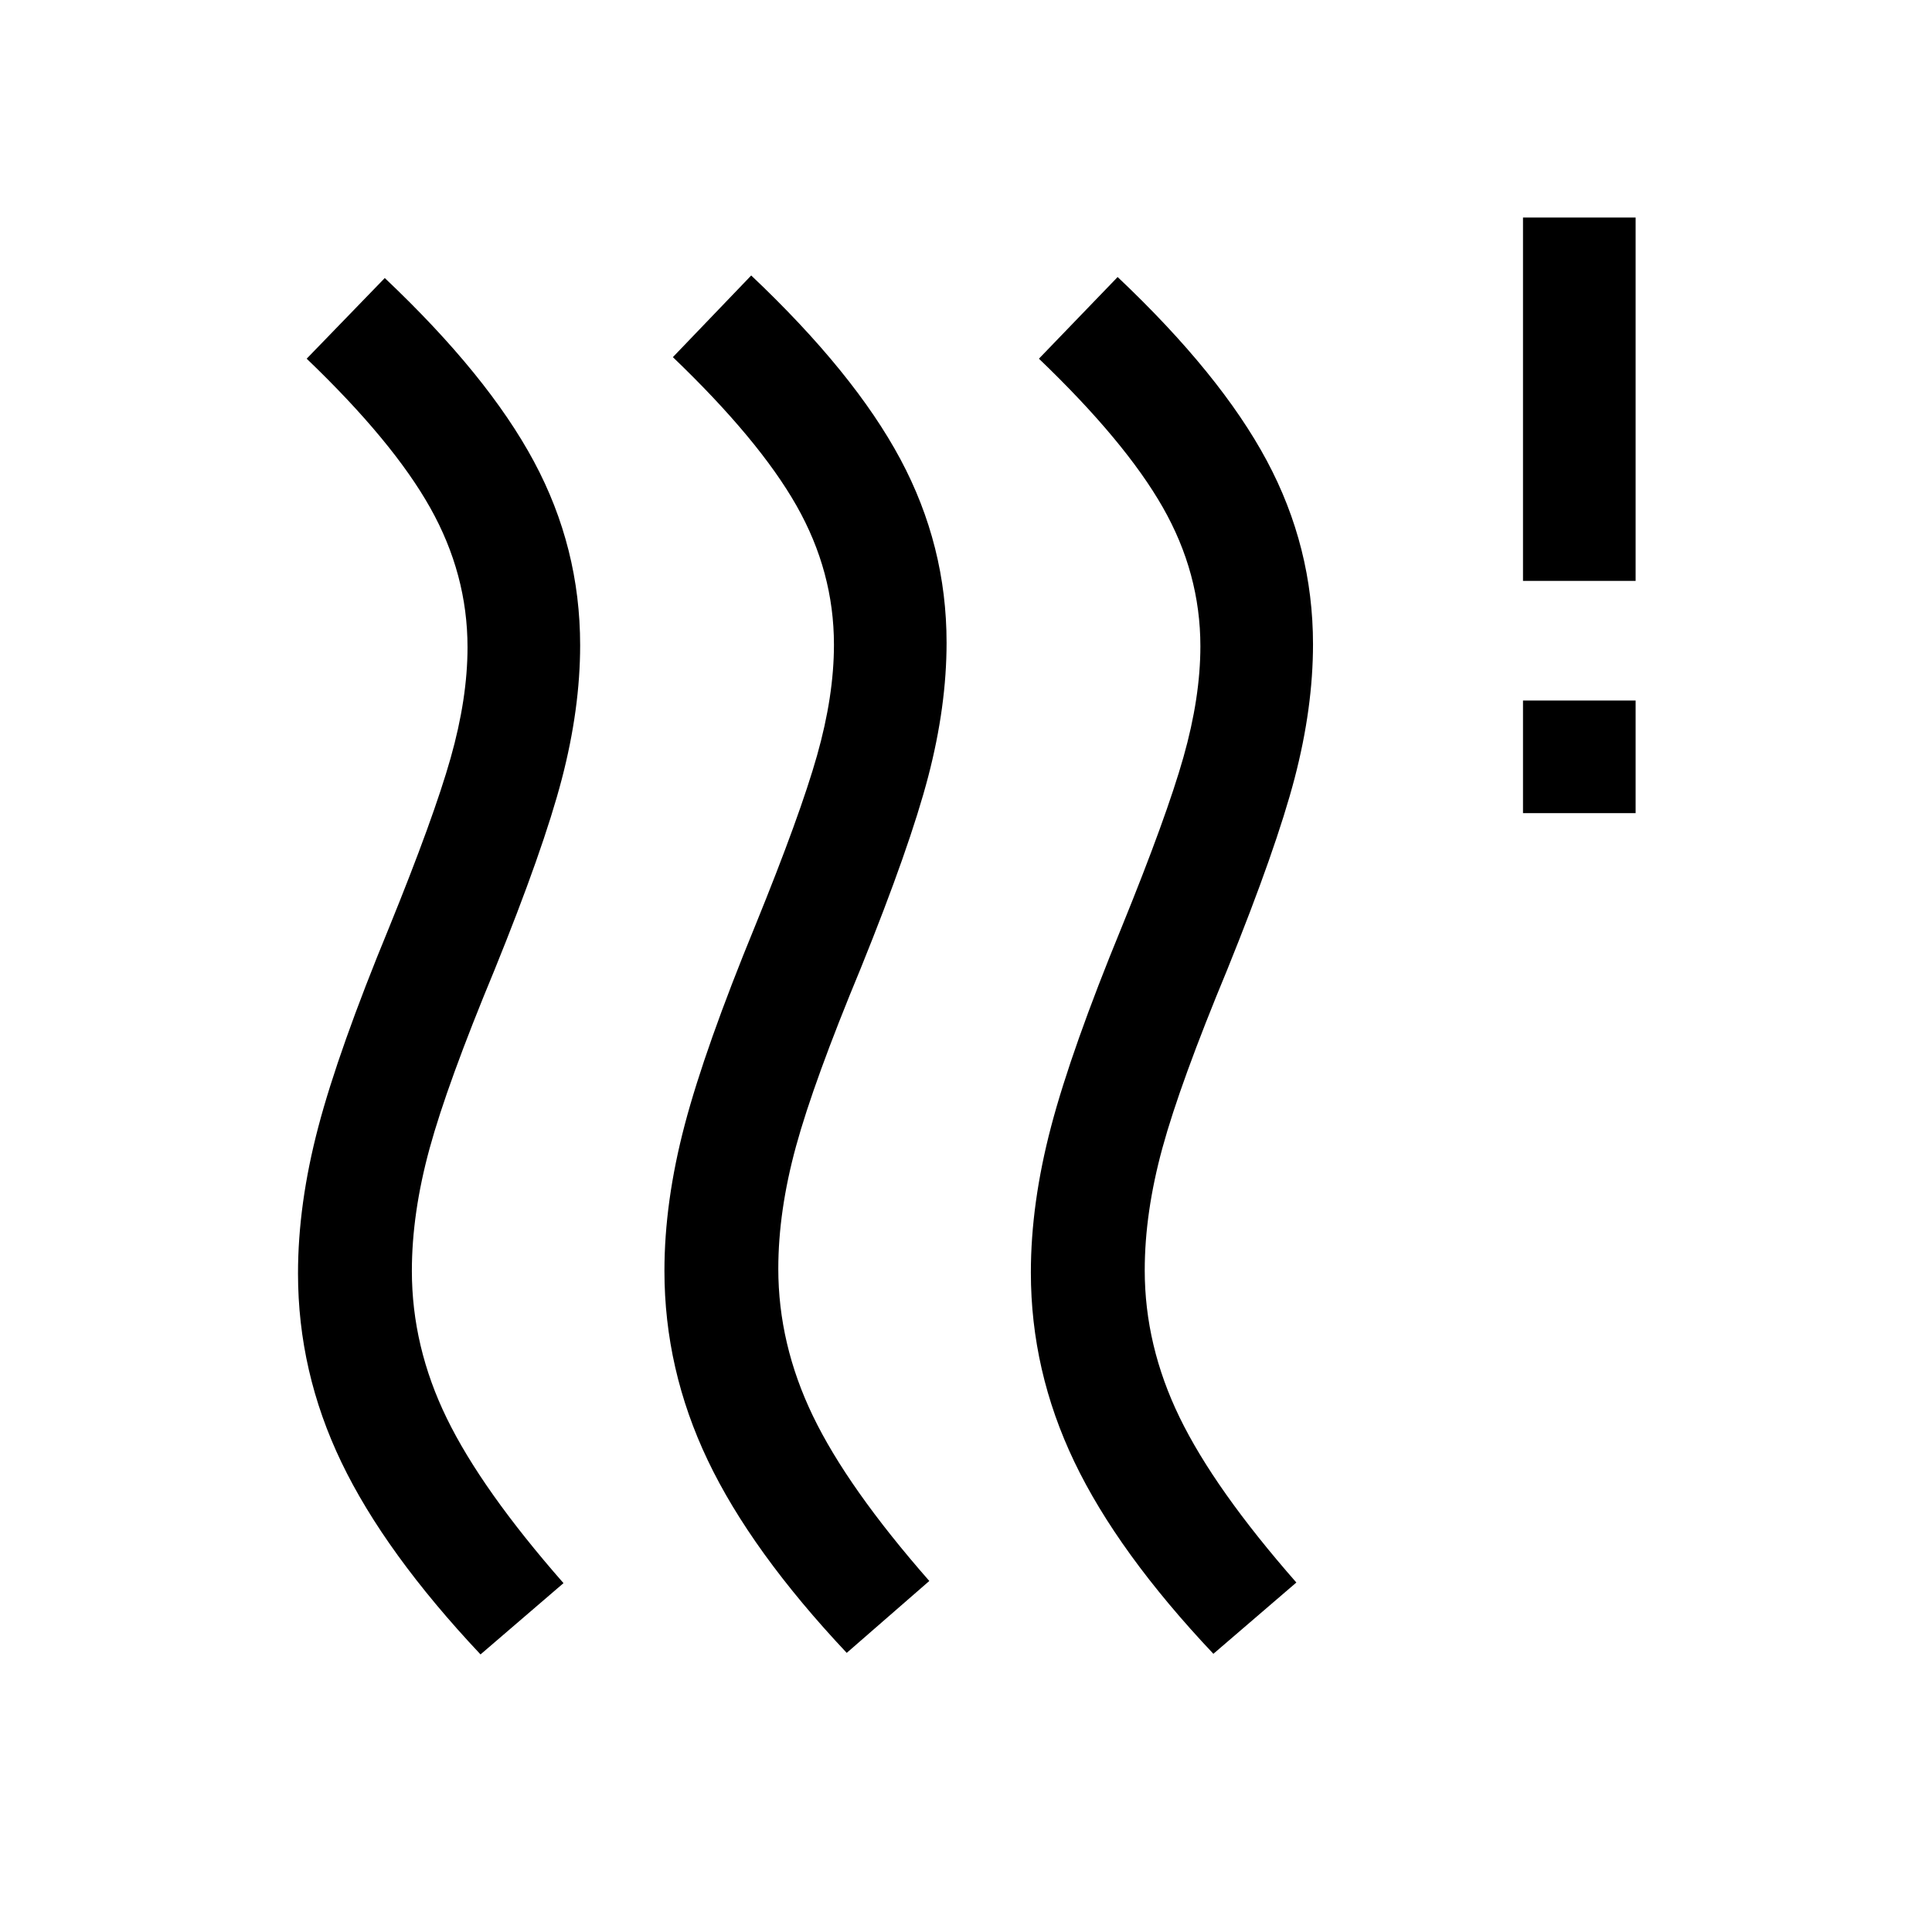 <svg xmlns="http://www.w3.org/2000/svg" height="24" viewBox="0 -960 960 960" width="24"><path d="M386.73-329.616q0 37.5 17.192 73.173 17.193 35.673 57.846 82.019l-41.037 35.73q-47.5-50.499-69.038-95.672-21.538-45.173-21.538-94.134 0-34.346 10.077-72.577 10.076-38.231 35.115-99.154 22.231-54.653 30.634-84.346 8.404-29.692 8.404-55.077 0-36.307-18.596-69.057t-61.442-73.827l38.922-40.576q51.192 48.423 74.134 91.288 22.942 42.865 22.942 91.172 0 31.577-9.115 66.5t-33.461 95.115q-23.423 56.423-32.231 88.616-8.808 32.192-8.808 60.807Zm-182.076 1.077q0 37.693 17.346 73.269 17.346 35.577 57.999 81.923l-41.229 35.422q-47.5-50.499-69.096-95.422-21.596-44.923-21.596-93.884 0-34.538 10.077-72.769 10.077-38.231 35.115-98.961 22.231-54.654 30.635-84.346 8.404-29.693 8.404-55.077 0-36.308-18.539-69.308-18.538-33-61.384-74.077l38.807-40.076q51.192 48.423 74.134 91.192 22.942 42.769 22.942 91.269 0 31.577-9.115 66.499-9.116 34.923-33.462 94.923-23.423 56.423-32.231 88.616-8.807 32.192-8.807 60.807Zm364.153-.307q0 37.5 17.346 73.173t57.999 82.019l-41.23 35.422q-47.499-50.307-69.095-95.423-21.596-45.115-21.596-94.076 0-34.346 10.077-72.577 10.077-38.23 35.115-99.153 22.231-54.654 30.635-84.346 8.404-29.693 8.404-55.077 0-36.308-18.693-69.058-18.692-32.75-61.538-73.827l39.115-40.576q51.191 48.423 74.134 91.288 22.942 42.865 22.942 91.173 0 31.577-9.116 66.499-9.115 34.923-33.461 95.116-23.423 56.423-32.231 88.615-8.807 32.192-8.807 60.808Zm187.962-227.116v-55.96h55.96v55.96h-55.96Zm0-115.384v-180.576h55.96v180.576h-55.96Z"/></svg>